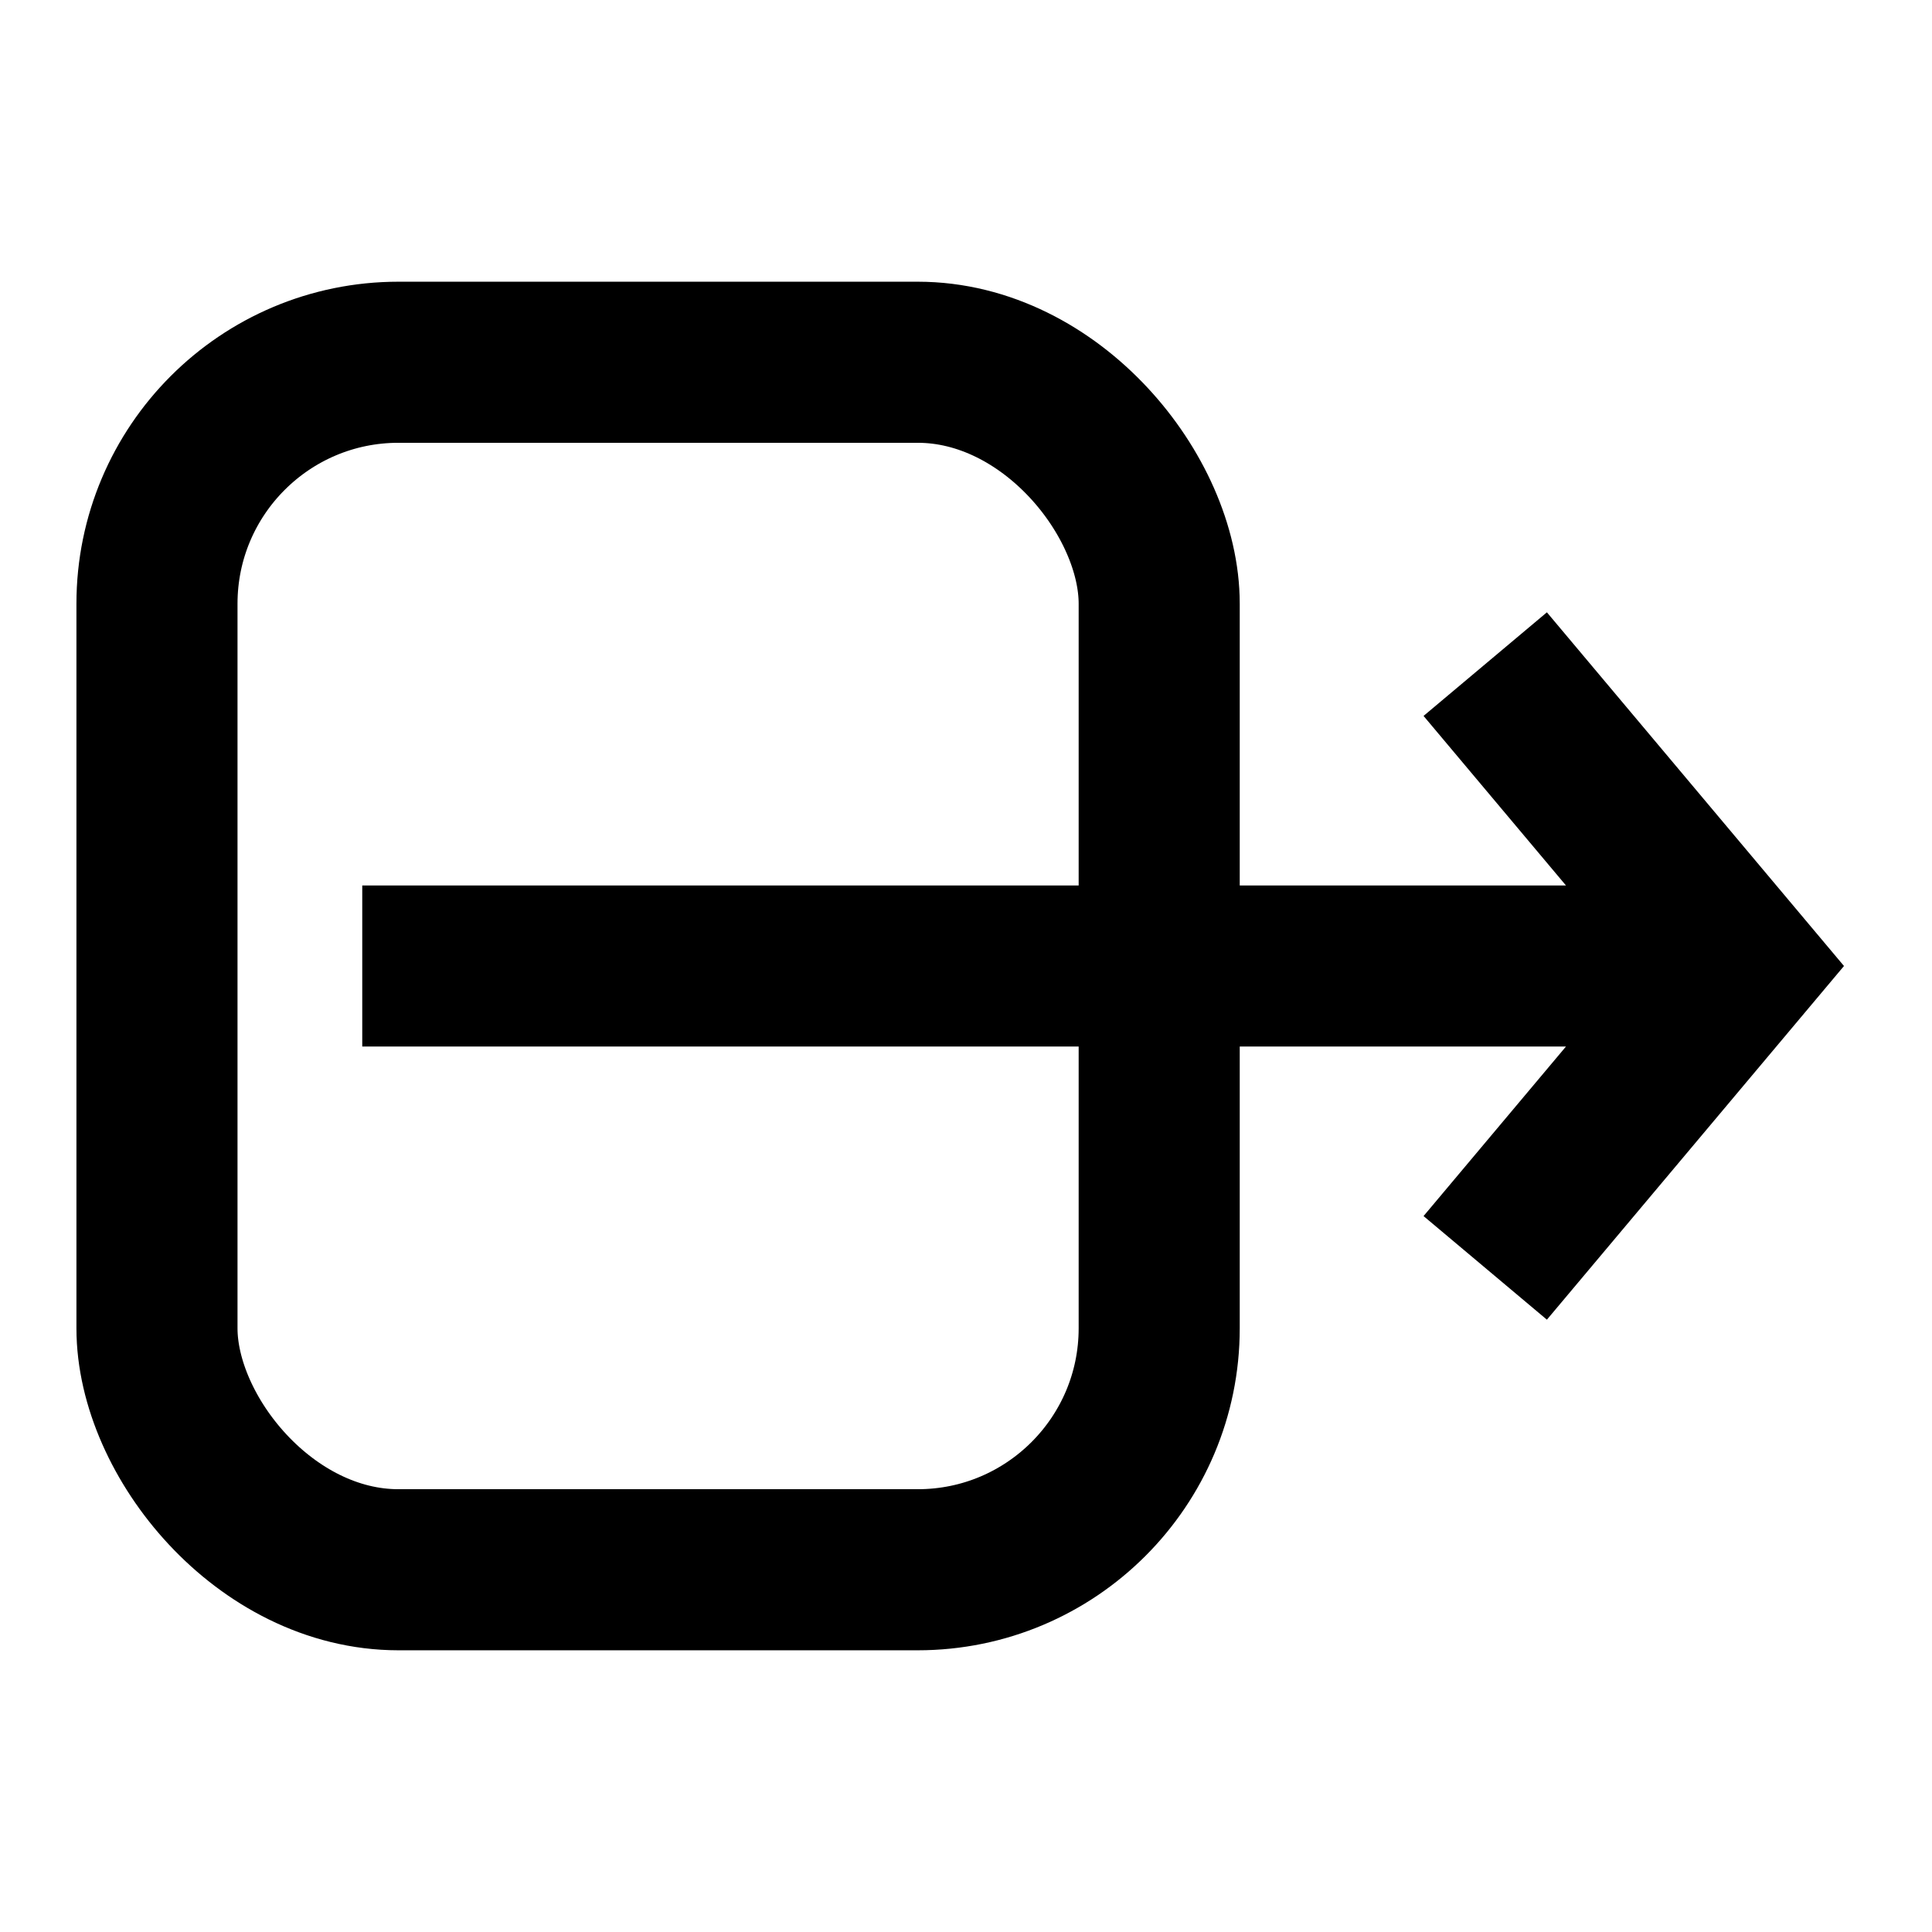 <svg xmlns="http://www.w3.org/2000/svg" width="16px" height="16px" fill="none" stroke="#000" stroke-width="1.334"><rect x="1.3" y="3" width="8.3" height="10" rx="2"/><path d="M3 8 L14 8 M12.3 5.5 L14.4 8 L12.3 10.5"/></svg>
